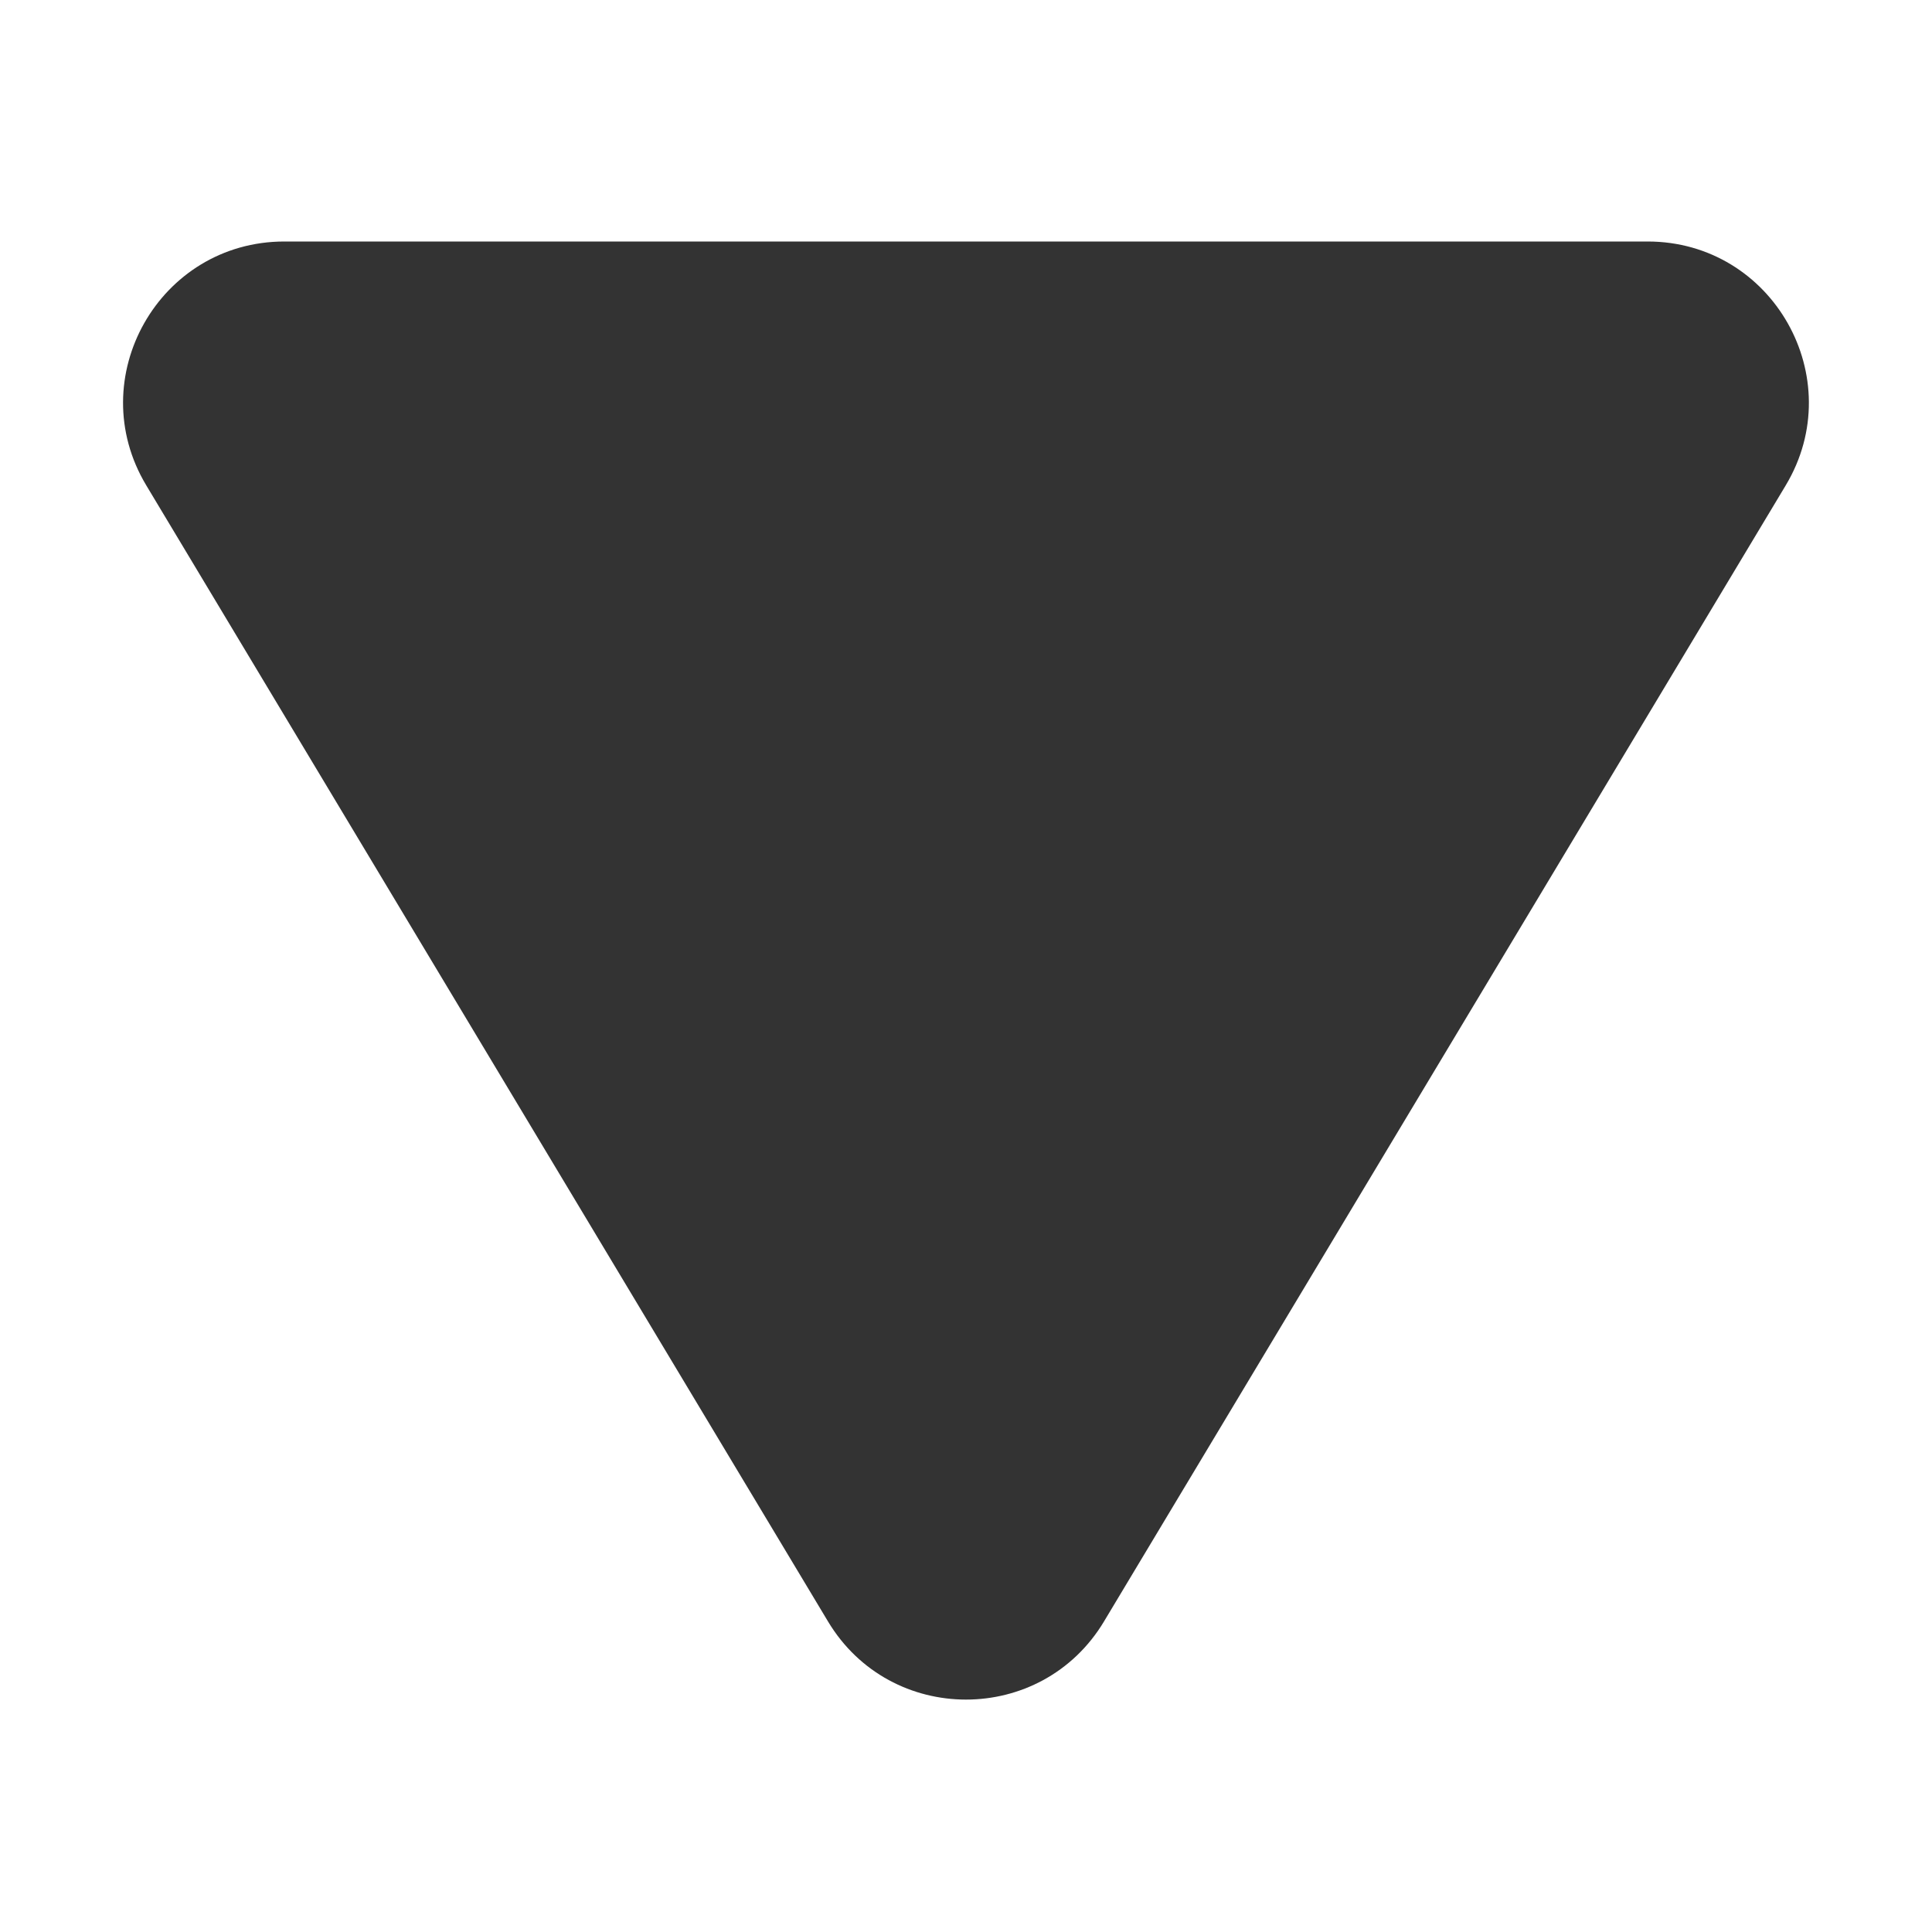 <svg width="16" height="16" viewBox="0 0 16 16" fill="none" xmlns="http://www.w3.org/2000/svg">
<path d="M9.143 13.428C8.625 14.291 7.375 14.291 6.857 13.428L1.211 4.019C0.678 3.131 1.318 2 2.355 2L13.645 2C14.681 2 15.321 3.131 14.789 4.019L9.143 13.428Z" fill="#333333"/>
</svg>
